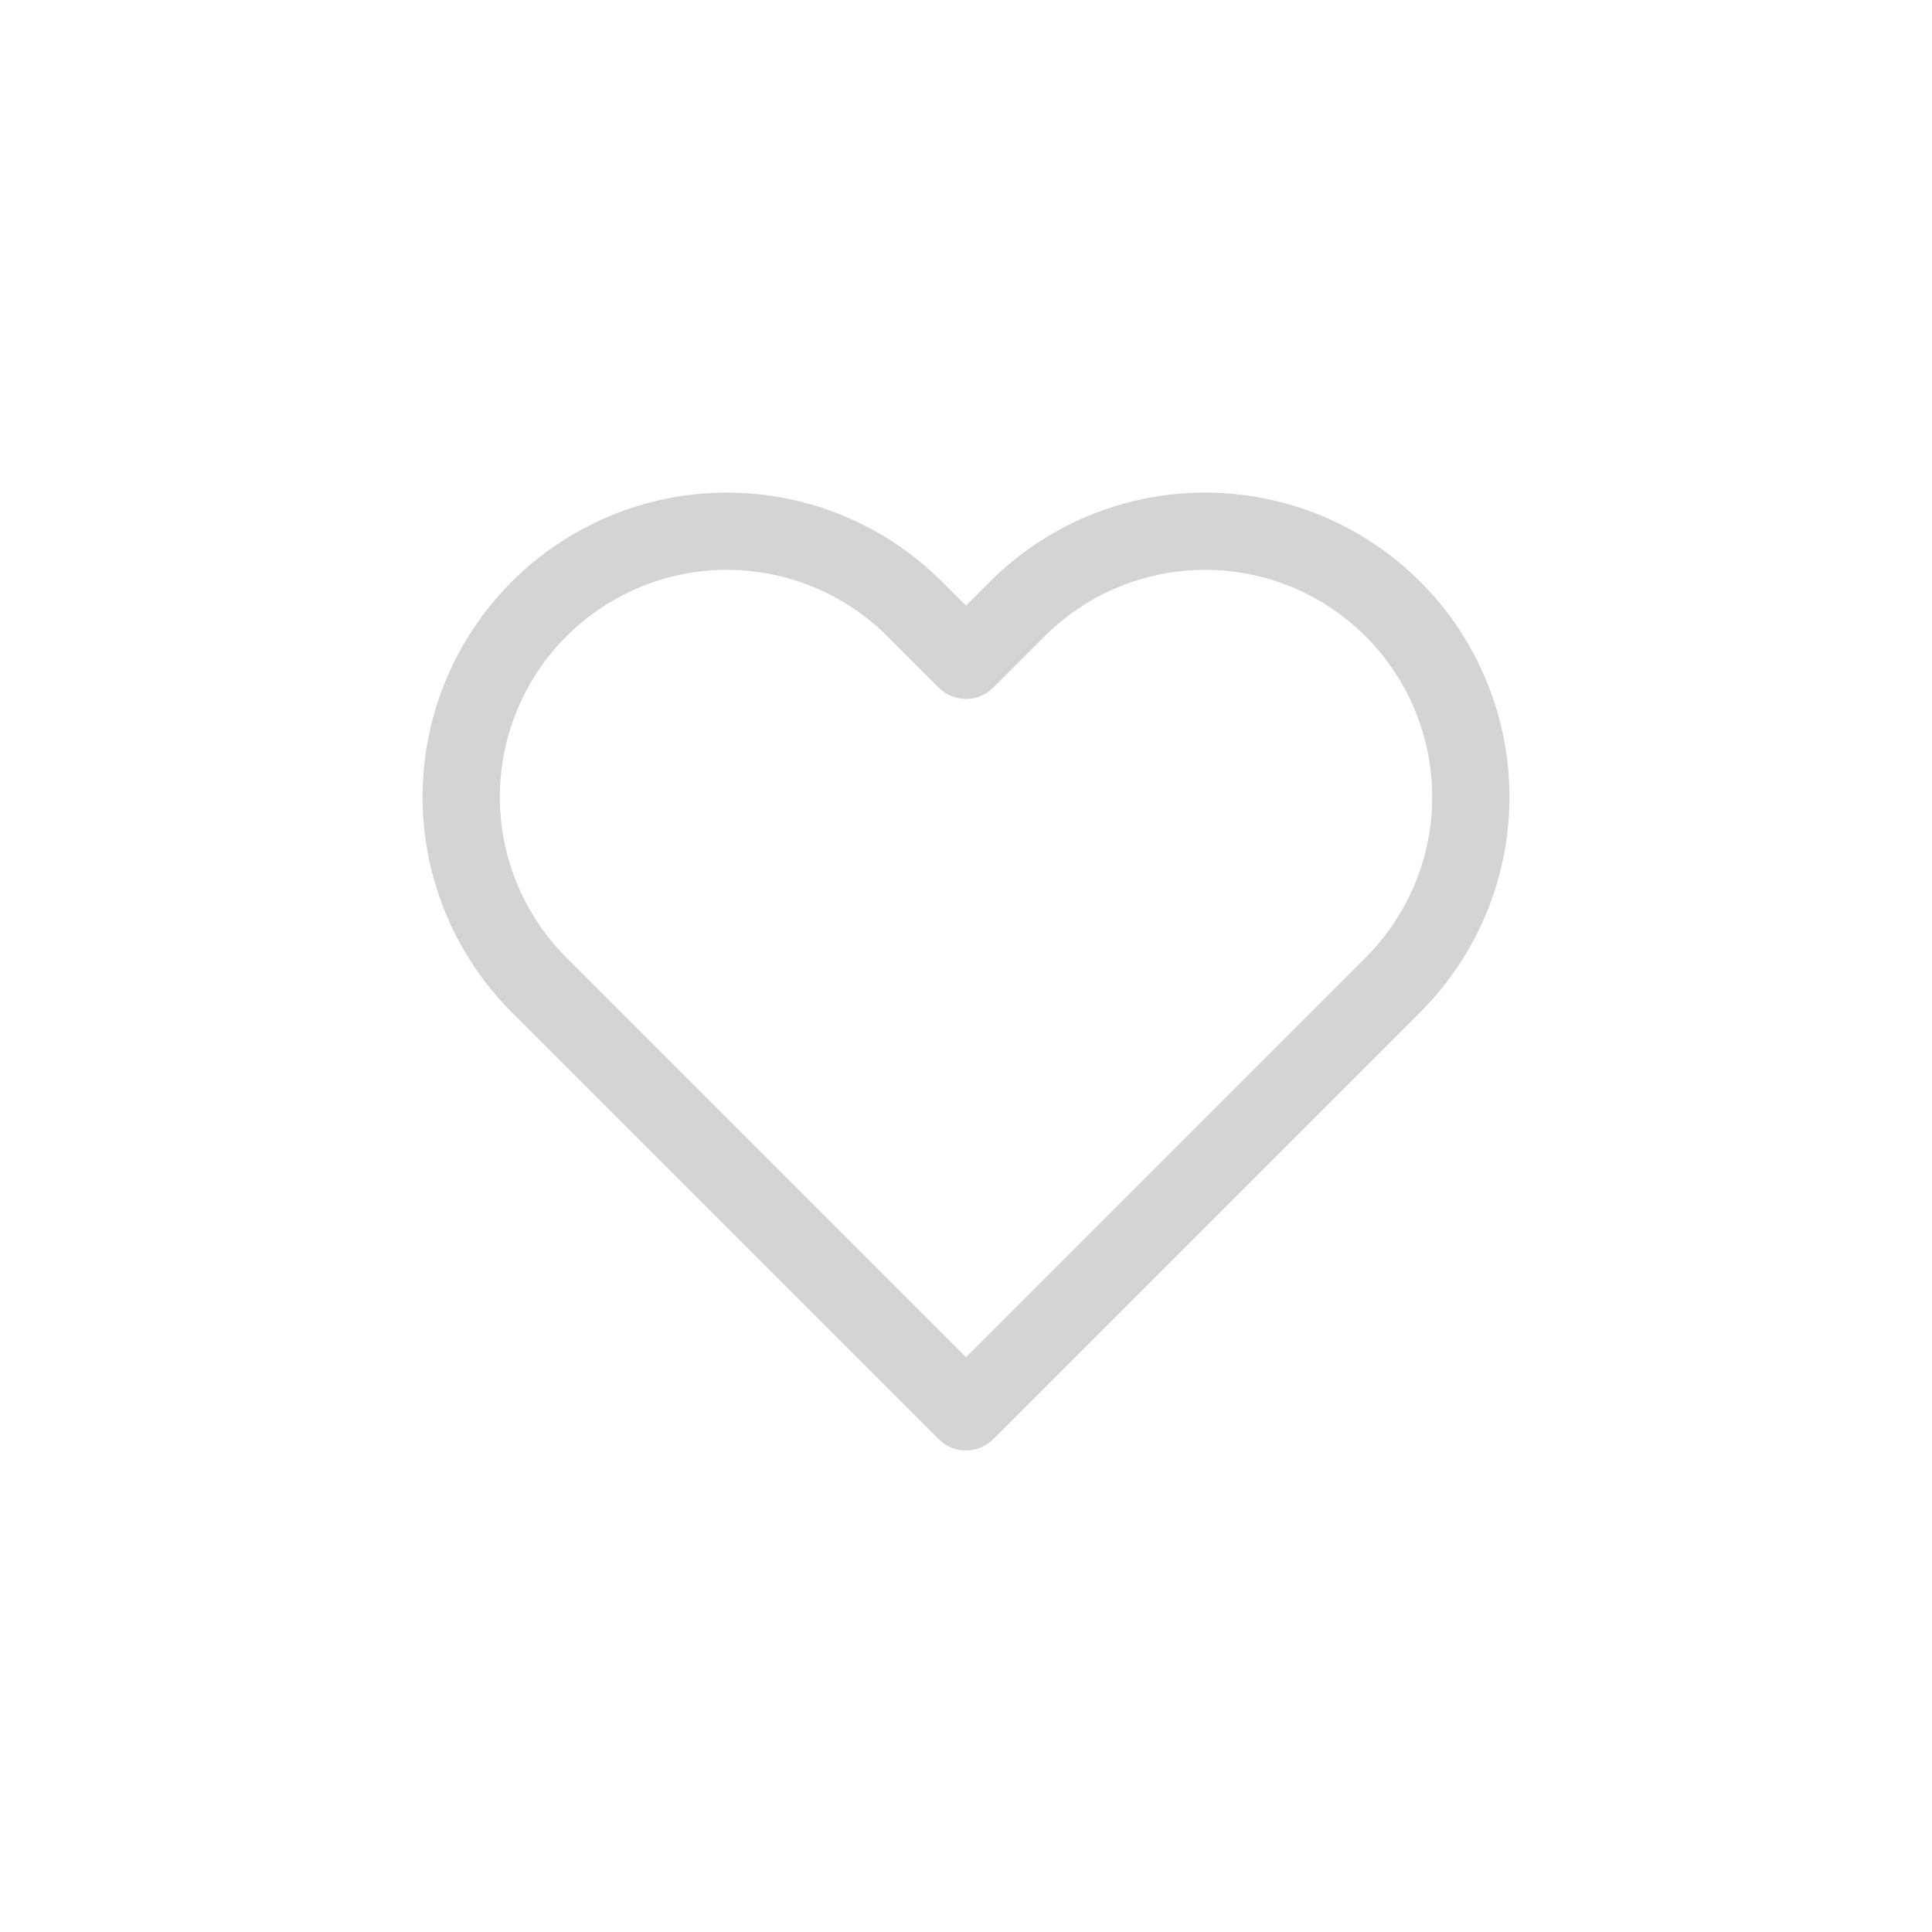 <svg width="50" height="50" viewBox="0 0 50 50" fill="none" xmlns="http://www.w3.org/2000/svg">
<g opacity="0.3" filter="url(#filter0_b_2_1264)">
<circle cx="25" cy="25" r="25" fill="white"/>
</g>
<path d="M36.05 15.763C35.411 15.124 34.653 14.617 33.819 14.271C32.985 13.926 32.09 13.748 31.187 13.748C30.284 13.748 29.39 13.926 28.556 14.271C27.721 14.617 26.963 15.124 26.325 15.763L25 17.088L23.675 15.763C22.385 14.473 20.636 13.748 18.812 13.748C16.989 13.748 15.239 14.473 13.95 15.763C12.66 17.052 11.936 18.801 11.936 20.625C11.936 22.449 12.66 24.198 13.95 25.488L15.275 26.813L25 36.538L34.725 26.813L36.05 25.488C36.689 24.849 37.195 24.091 37.541 23.257C37.887 22.422 38.065 21.528 38.065 20.625C38.065 19.722 37.887 18.828 37.541 17.993C37.195 17.159 36.689 16.401 36.05 15.763V15.763Z" stroke="#D4D4D4" stroke-width="2" stroke-linecap="round" stroke-linejoin="round"/>
<defs>
<filter id="filter0_b_2_1264" x="-1000" y="-1000" width="2050" height="2050" filterUnits="userSpaceOnUse" color-interpolation-filters="sRGB">
<feFlood flood-opacity="0" result="BackgroundImageFix"/>
<feGaussianBlur in="BackgroundImage" stdDeviation="500"/>
<feComposite in2="SourceAlpha" operator="in" result="effect1_backgroundBlur_2_1264"/>
<feBlend mode="normal" in="SourceGraphic" in2="effect1_backgroundBlur_2_1264" result="shape"/>
</filter>
</defs>
</svg>
